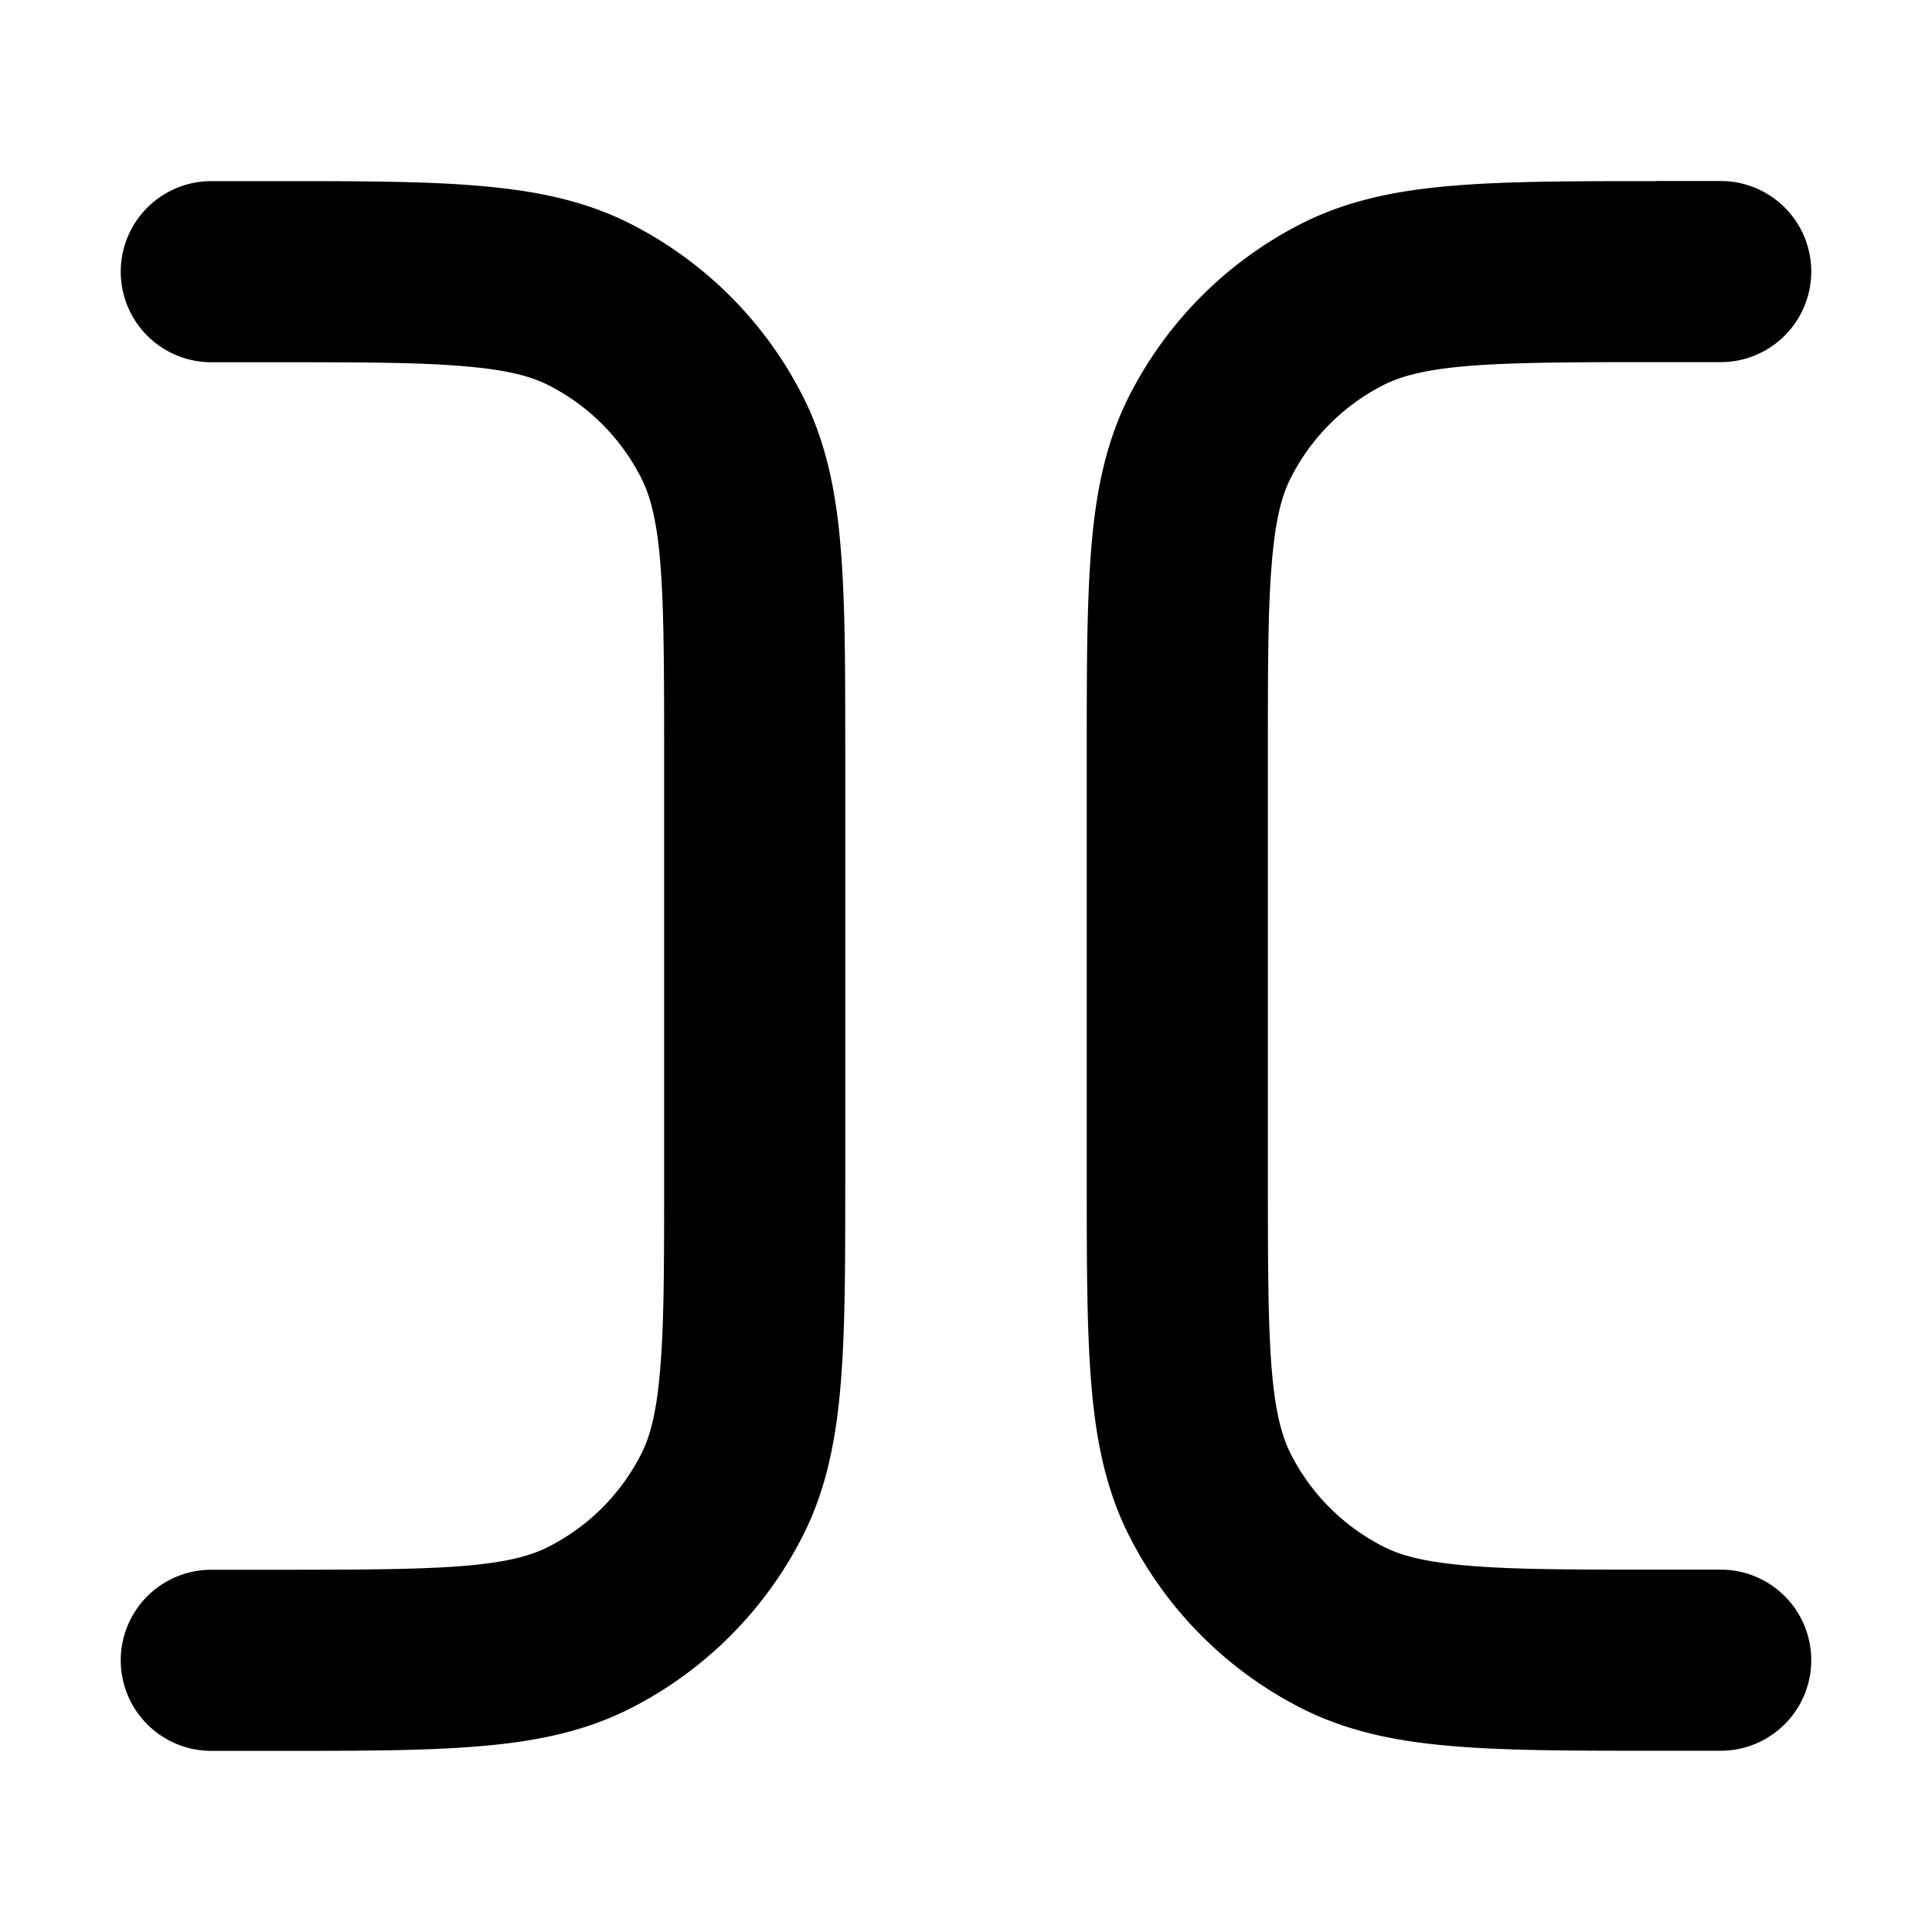 <svg xmlns="http://www.w3.org/2000/svg" width="16" height="16" fill="currentColor" viewBox="0 0 16 16"><path d="M13.719 1.5c-.674 0-1.224 0-1.672.037-.463.037-.882.118-1.273.317a3.25 3.25 0 0 0-1.42 1.42c-.199.391-.28.81-.317 1.273C9 4.995 9 5.545 9 6.219V9.78c0 .674 0 1.224.037 1.672.037.463.118.882.317 1.273a3.25 3.25 0 0 0 1.42 1.42c.391.199.81.28 1.273.317.447.037.998.037 1.671.037h.532a.75.75 0 0 0 0-1.5h-.5c-.712 0-1.202 0-1.58-.032-.371-.03-.57-.085-.714-.159a1.75 1.75 0 0 1-.765-.764c-.074-.145-.13-.344-.16-.714-.03-.38-.031-.869-.031-1.581v-3.5c0-.712 0-1.202.032-1.58.03-.371.085-.57.159-.714a1.75 1.75 0 0 1 .764-.765c.145-.074.344-.13.714-.16.38-.03.869-.031 1.581-.031h.5a.75.75 0 0 0 0-1.5h-.531Zm-11.438 13c.674 0 1.225 0 1.672-.037.463-.037.882-.118 1.272-.317a3.25 3.25 0 0 0 1.42-1.42c.2-.391.28-.81.318-1.273C7 11.006 7 10.455 7 9.781V6.22c0-.674 0-1.225-.037-1.672-.037-.463-.118-.882-.317-1.272a3.25 3.25 0 0 0-1.42-1.42c-.391-.2-.81-.28-1.273-.318C3.506 1.5 2.955 1.5 2.282 1.5H1.75a.75.75 0 0 0 0 1.5h.5c.712 0 1.202 0 1.58.032.371.03.57.085.714.159.33.168.597.435.765.765.074.144.13.343.16.713.03.38.031.869.031 1.581v3.5c0 .712 0 1.202-.032 1.58-.03.371-.085.57-.159.714a1.75 1.75 0 0 1-.765.765c-.144.074-.343.13-.713.16-.38.03-.869.031-1.581.031h-.5a.75.75 0 0 0 0 1.5h.531Z"/></svg>
